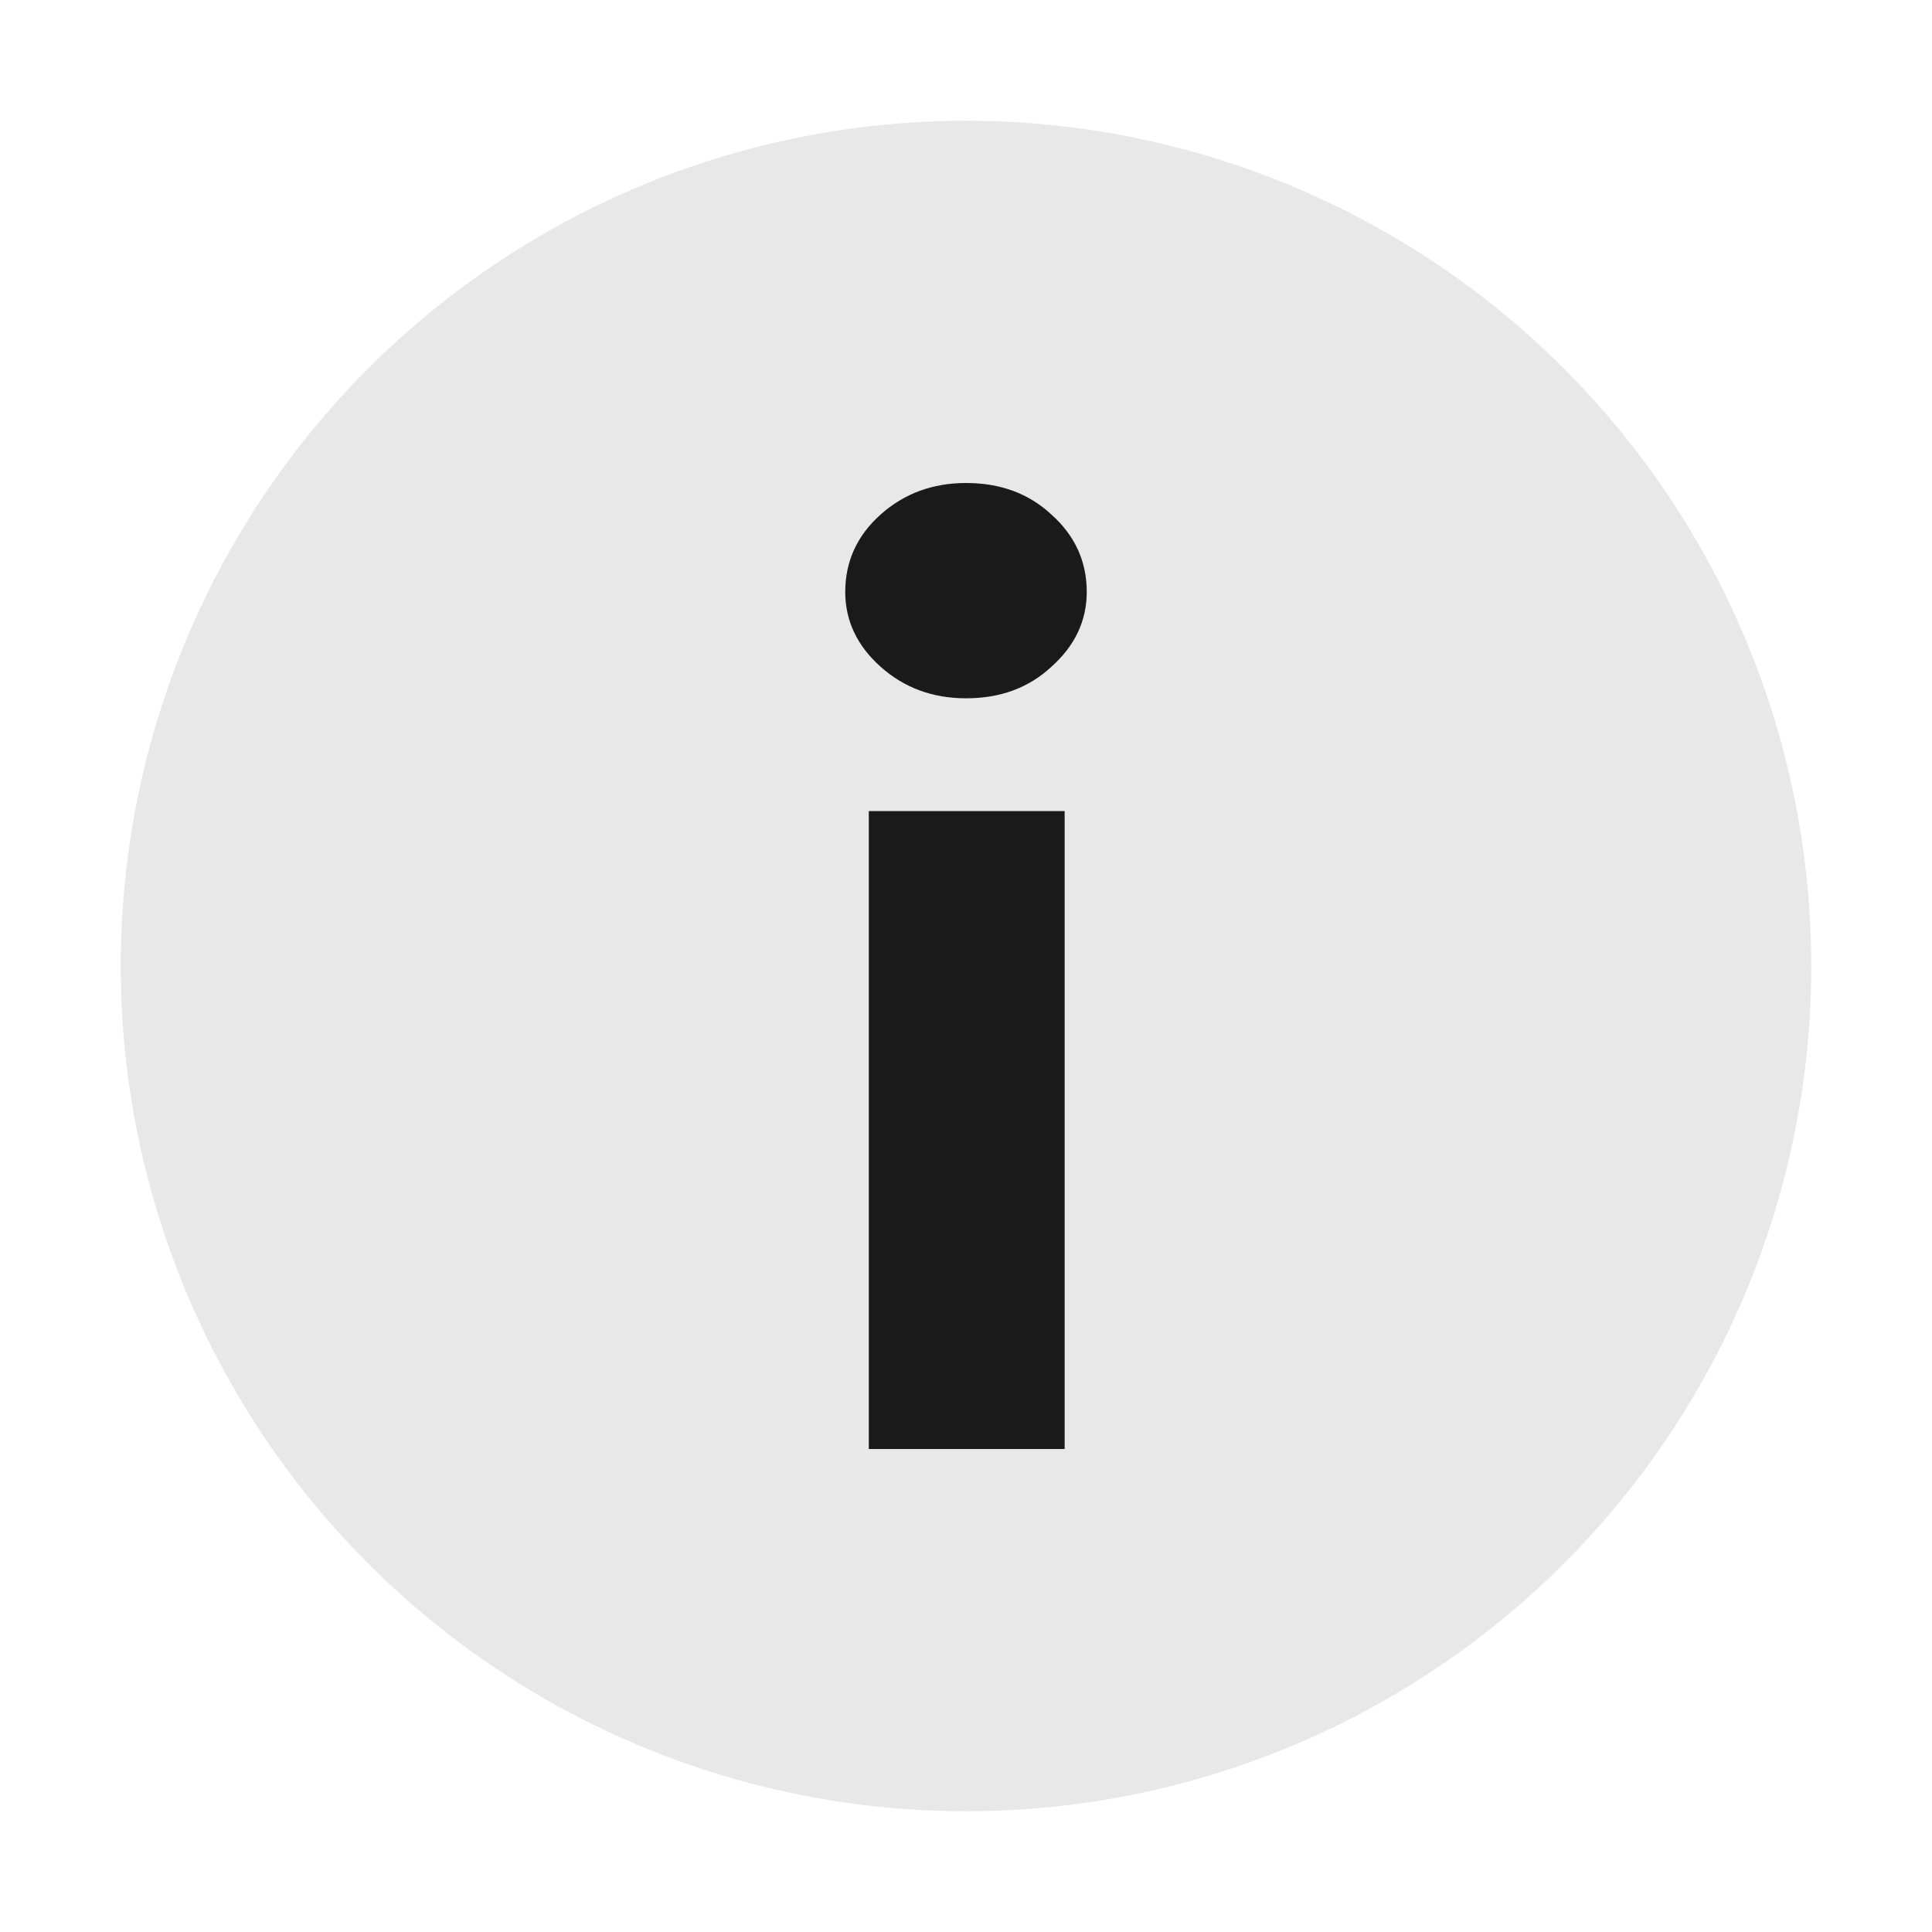 <svg width="16" height="16" viewBox="0 0 16 16" fill="none" xmlns="http://www.w3.org/2000/svg">
<circle opacity="0.1" cx="8" cy="8" r="7" fill="#1A1A1A"/>
<path d="M7.195 12V6.717H8.817V12H7.195ZM7 4.902C7 4.649 7.098 4.435 7.293 4.261C7.488 4.087 7.724 4 8 4C8.285 4 8.52 4.087 8.707 4.261C8.902 4.435 9 4.649 9 4.902C9 5.141 8.902 5.348 8.707 5.522C8.52 5.696 8.285 5.783 8 5.783C7.724 5.783 7.488 5.696 7.293 5.522C7.098 5.348 7 5.141 7 4.902Z" fill="#1A1A1A"/>
</svg>
